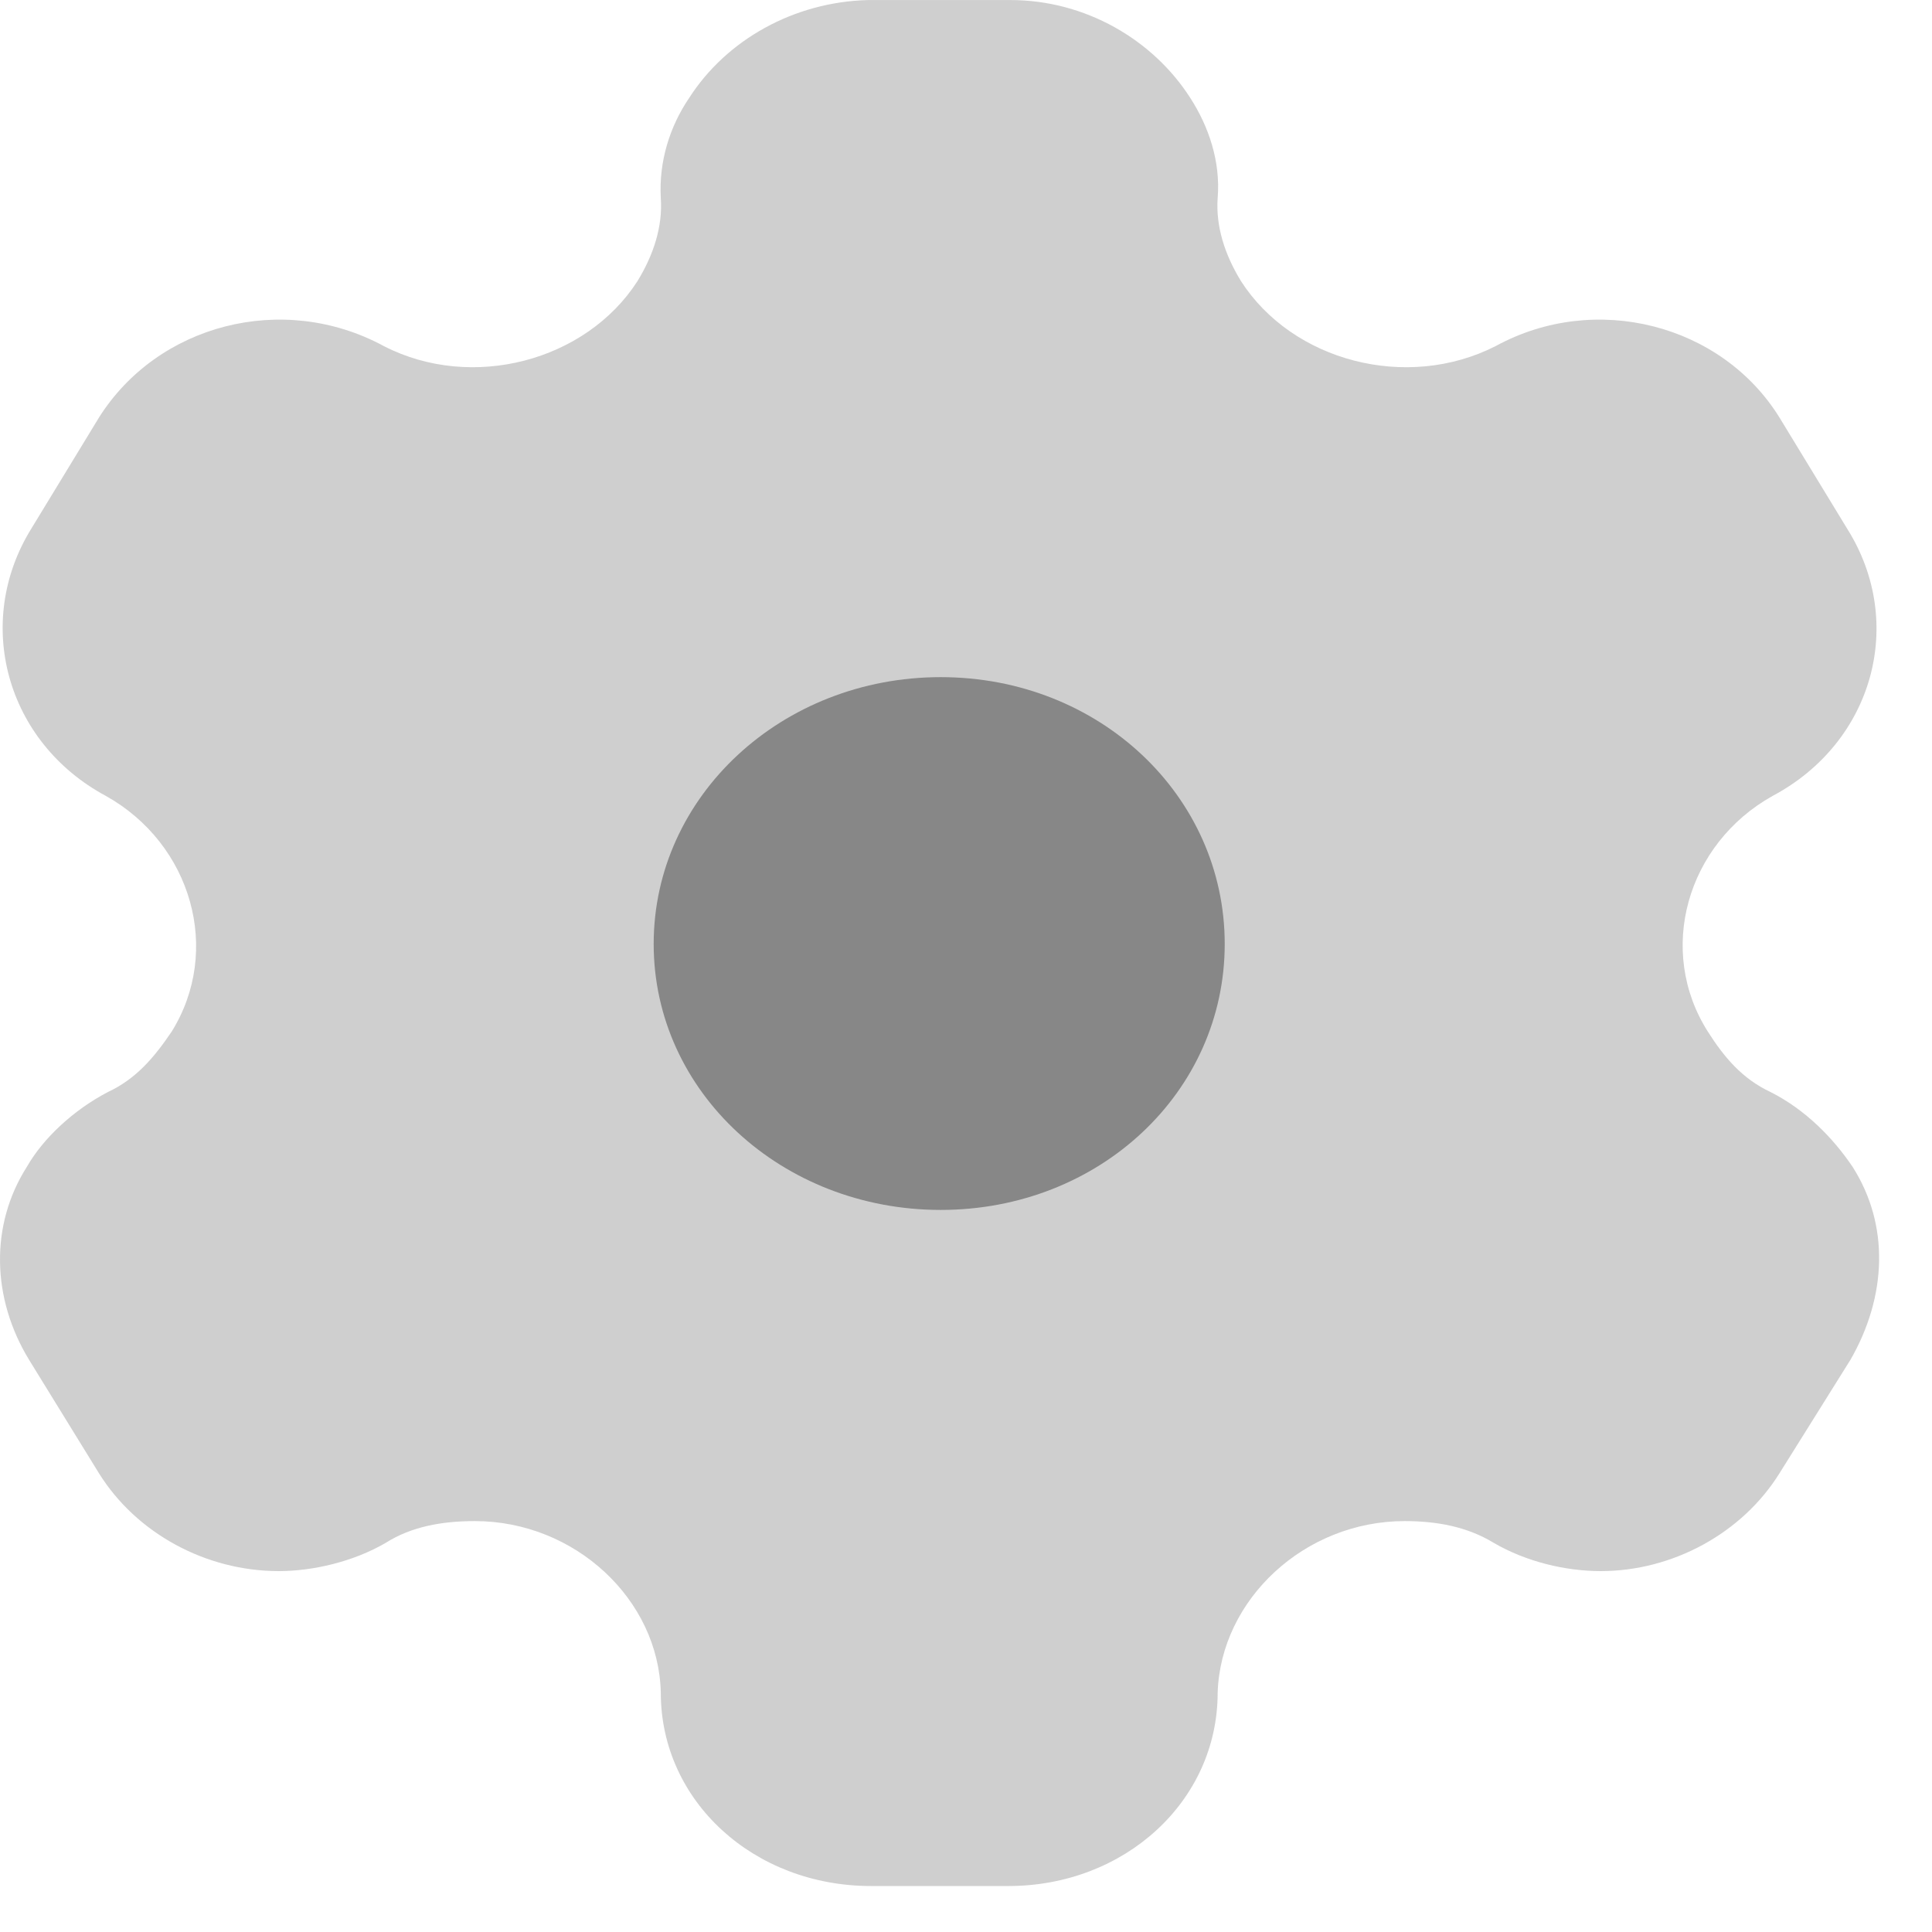 <svg width="35" height="35" viewBox="0 0 35 35" xmlns="http://www.w3.org/2000/svg">
<path d="M17.042 21.919C14.167 21.919 11.842 19.783 11.842 17.101C11.842 14.419 14.167 12.267 17.042 12.267C19.916 12.267 22.187 14.419 22.187 17.101C22.187 19.783 19.916 21.919 17.042 21.919" fill="#878787"/>
<path opacity="0.4" d="M33.558 21.133C33.21 20.62 32.716 20.108 32.075 19.783C31.562 19.544 31.233 19.151 30.94 18.69C30.006 17.221 30.555 15.29 32.112 14.419C33.943 13.445 34.529 11.276 33.467 9.584L32.24 7.569C31.196 5.877 28.907 5.279 27.095 6.27C25.483 7.09 23.414 6.544 22.481 5.092C22.188 4.613 22.023 4.101 22.059 3.588C22.114 2.922 21.895 2.29 21.565 1.777C20.888 0.718 19.661 0.001 18.306 0.001H15.724C14.387 0.035 13.161 0.718 12.483 1.777C12.135 2.29 11.934 2.922 11.971 3.588C12.007 4.101 11.842 4.613 11.549 5.092C10.616 6.544 8.547 7.09 6.954 6.27C5.123 5.279 2.852 5.877 1.79 7.569L0.563 9.584C-0.48 11.276 0.106 13.445 1.918 14.419C3.475 15.29 4.024 17.221 3.109 18.69C2.797 19.151 2.468 19.544 1.955 19.783C1.332 20.108 0.783 20.62 0.49 21.133C-0.187 22.192 -0.151 23.524 0.527 24.635L1.79 26.685C2.468 27.778 3.731 28.462 5.049 28.462C5.672 28.462 6.404 28.291 6.99 27.949C7.448 27.659 7.997 27.556 8.602 27.556C10.414 27.556 11.934 28.974 11.971 30.665C11.971 32.63 13.655 34.167 15.779 34.167H18.269C20.375 34.167 22.059 32.63 22.059 30.665C22.114 28.974 23.634 27.556 25.447 27.556C26.033 27.556 26.582 27.659 27.058 27.949C27.644 28.291 28.358 28.462 28.999 28.462C30.299 28.462 31.562 27.778 32.24 26.685L33.522 24.635C34.181 23.49 34.236 22.192 33.558 21.133" fill="#878787"/>
</svg>
